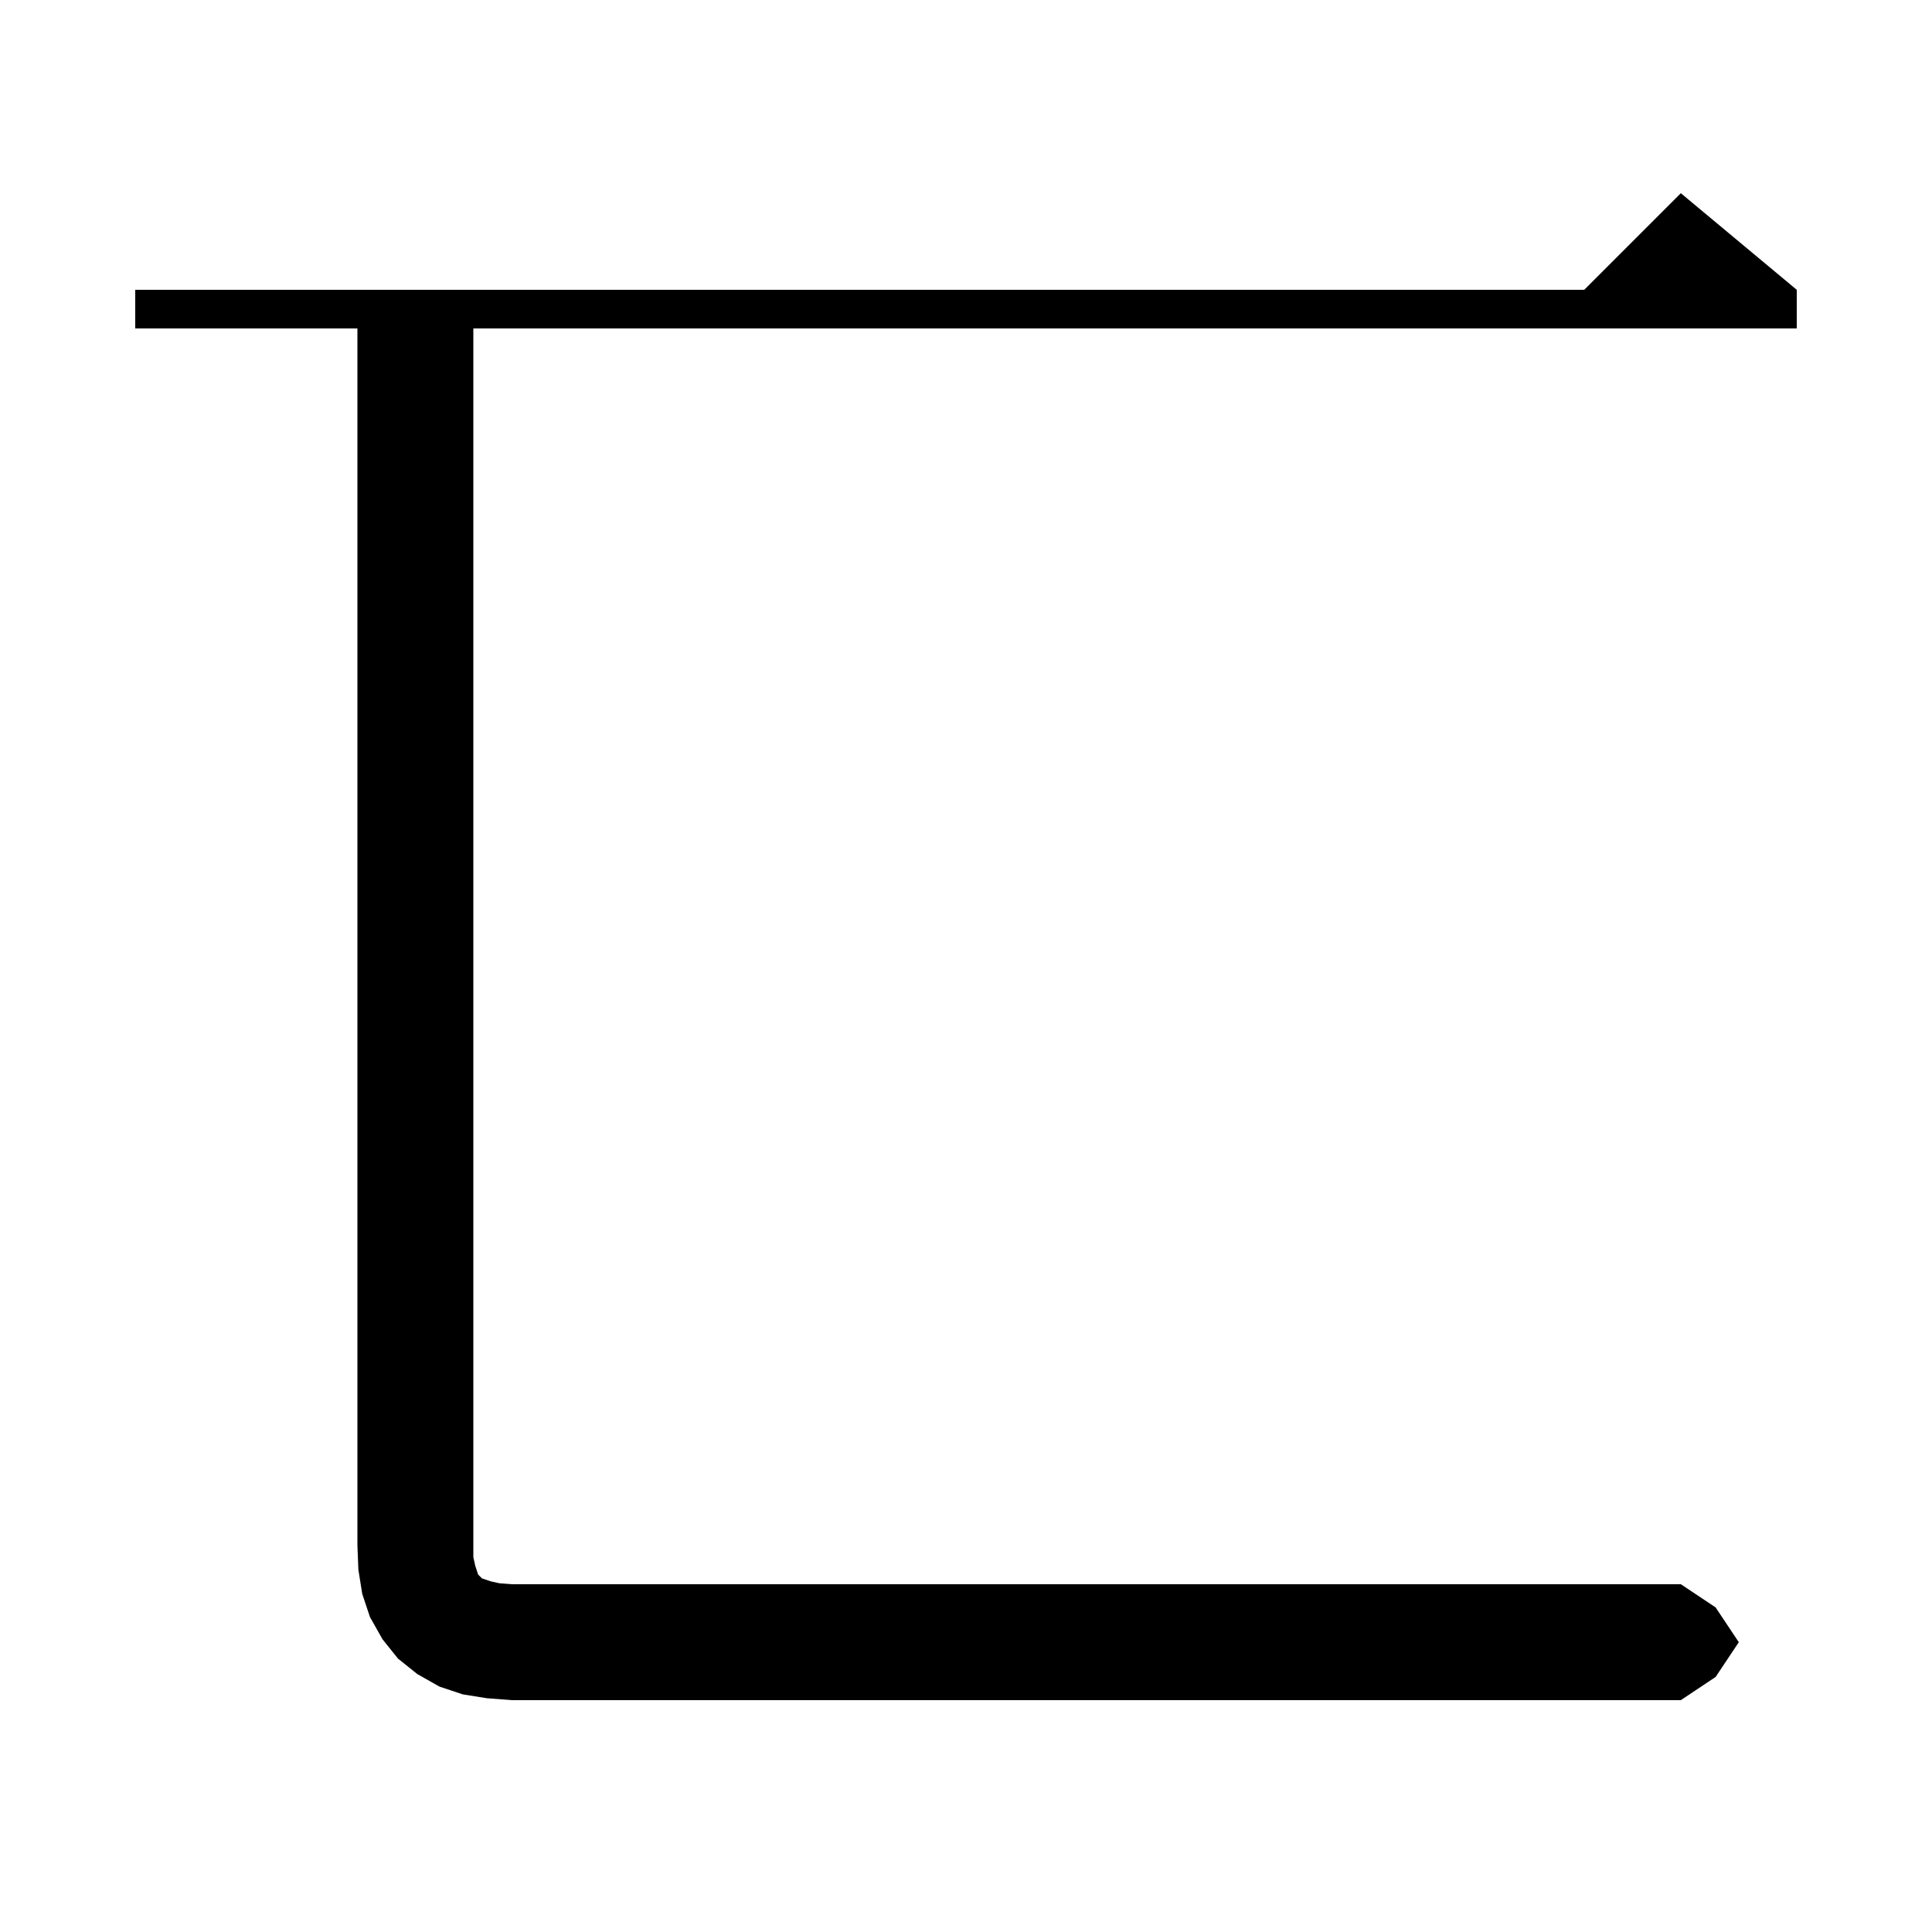 <svg xmlns="http://www.w3.org/2000/svg" xmlns:xlink="http://www.w3.org/1999/xlink" version="1.1" baseProfile="full" viewBox="0 0 200 200" width="200" height="200">
<g fill="black">
<path d="M 50.4 175.8 L 47.9 175.4 L 45.5 174.6 L 43.2 173.3 L 41.2 171.7 L 39.6 169.7 L 38.3 167.4 L 37.5 165.0 L 37.1 162.5 L 37.0 160.0 L 37.0 34.0 L 14.0 34.0 L 14.0 30.0 L 164.0 30.0 L 174.0 20.0 L 186.0 30.0 L 186.0 34.0 L 49.0 34.0 L 49.0 161.2 L 49.2 162.1 L 49.5 163.0 L 49.9 163.4 L 50.8 163.7 L 51.7 163.9 L 53.0 164.0 L 174.0 164.0 L 177.6 166.4 L 180.0 170.0 L 177.6 173.6 L 174.0 176.0 L 53.0 176.0 Z " />
</g>
</svg>
